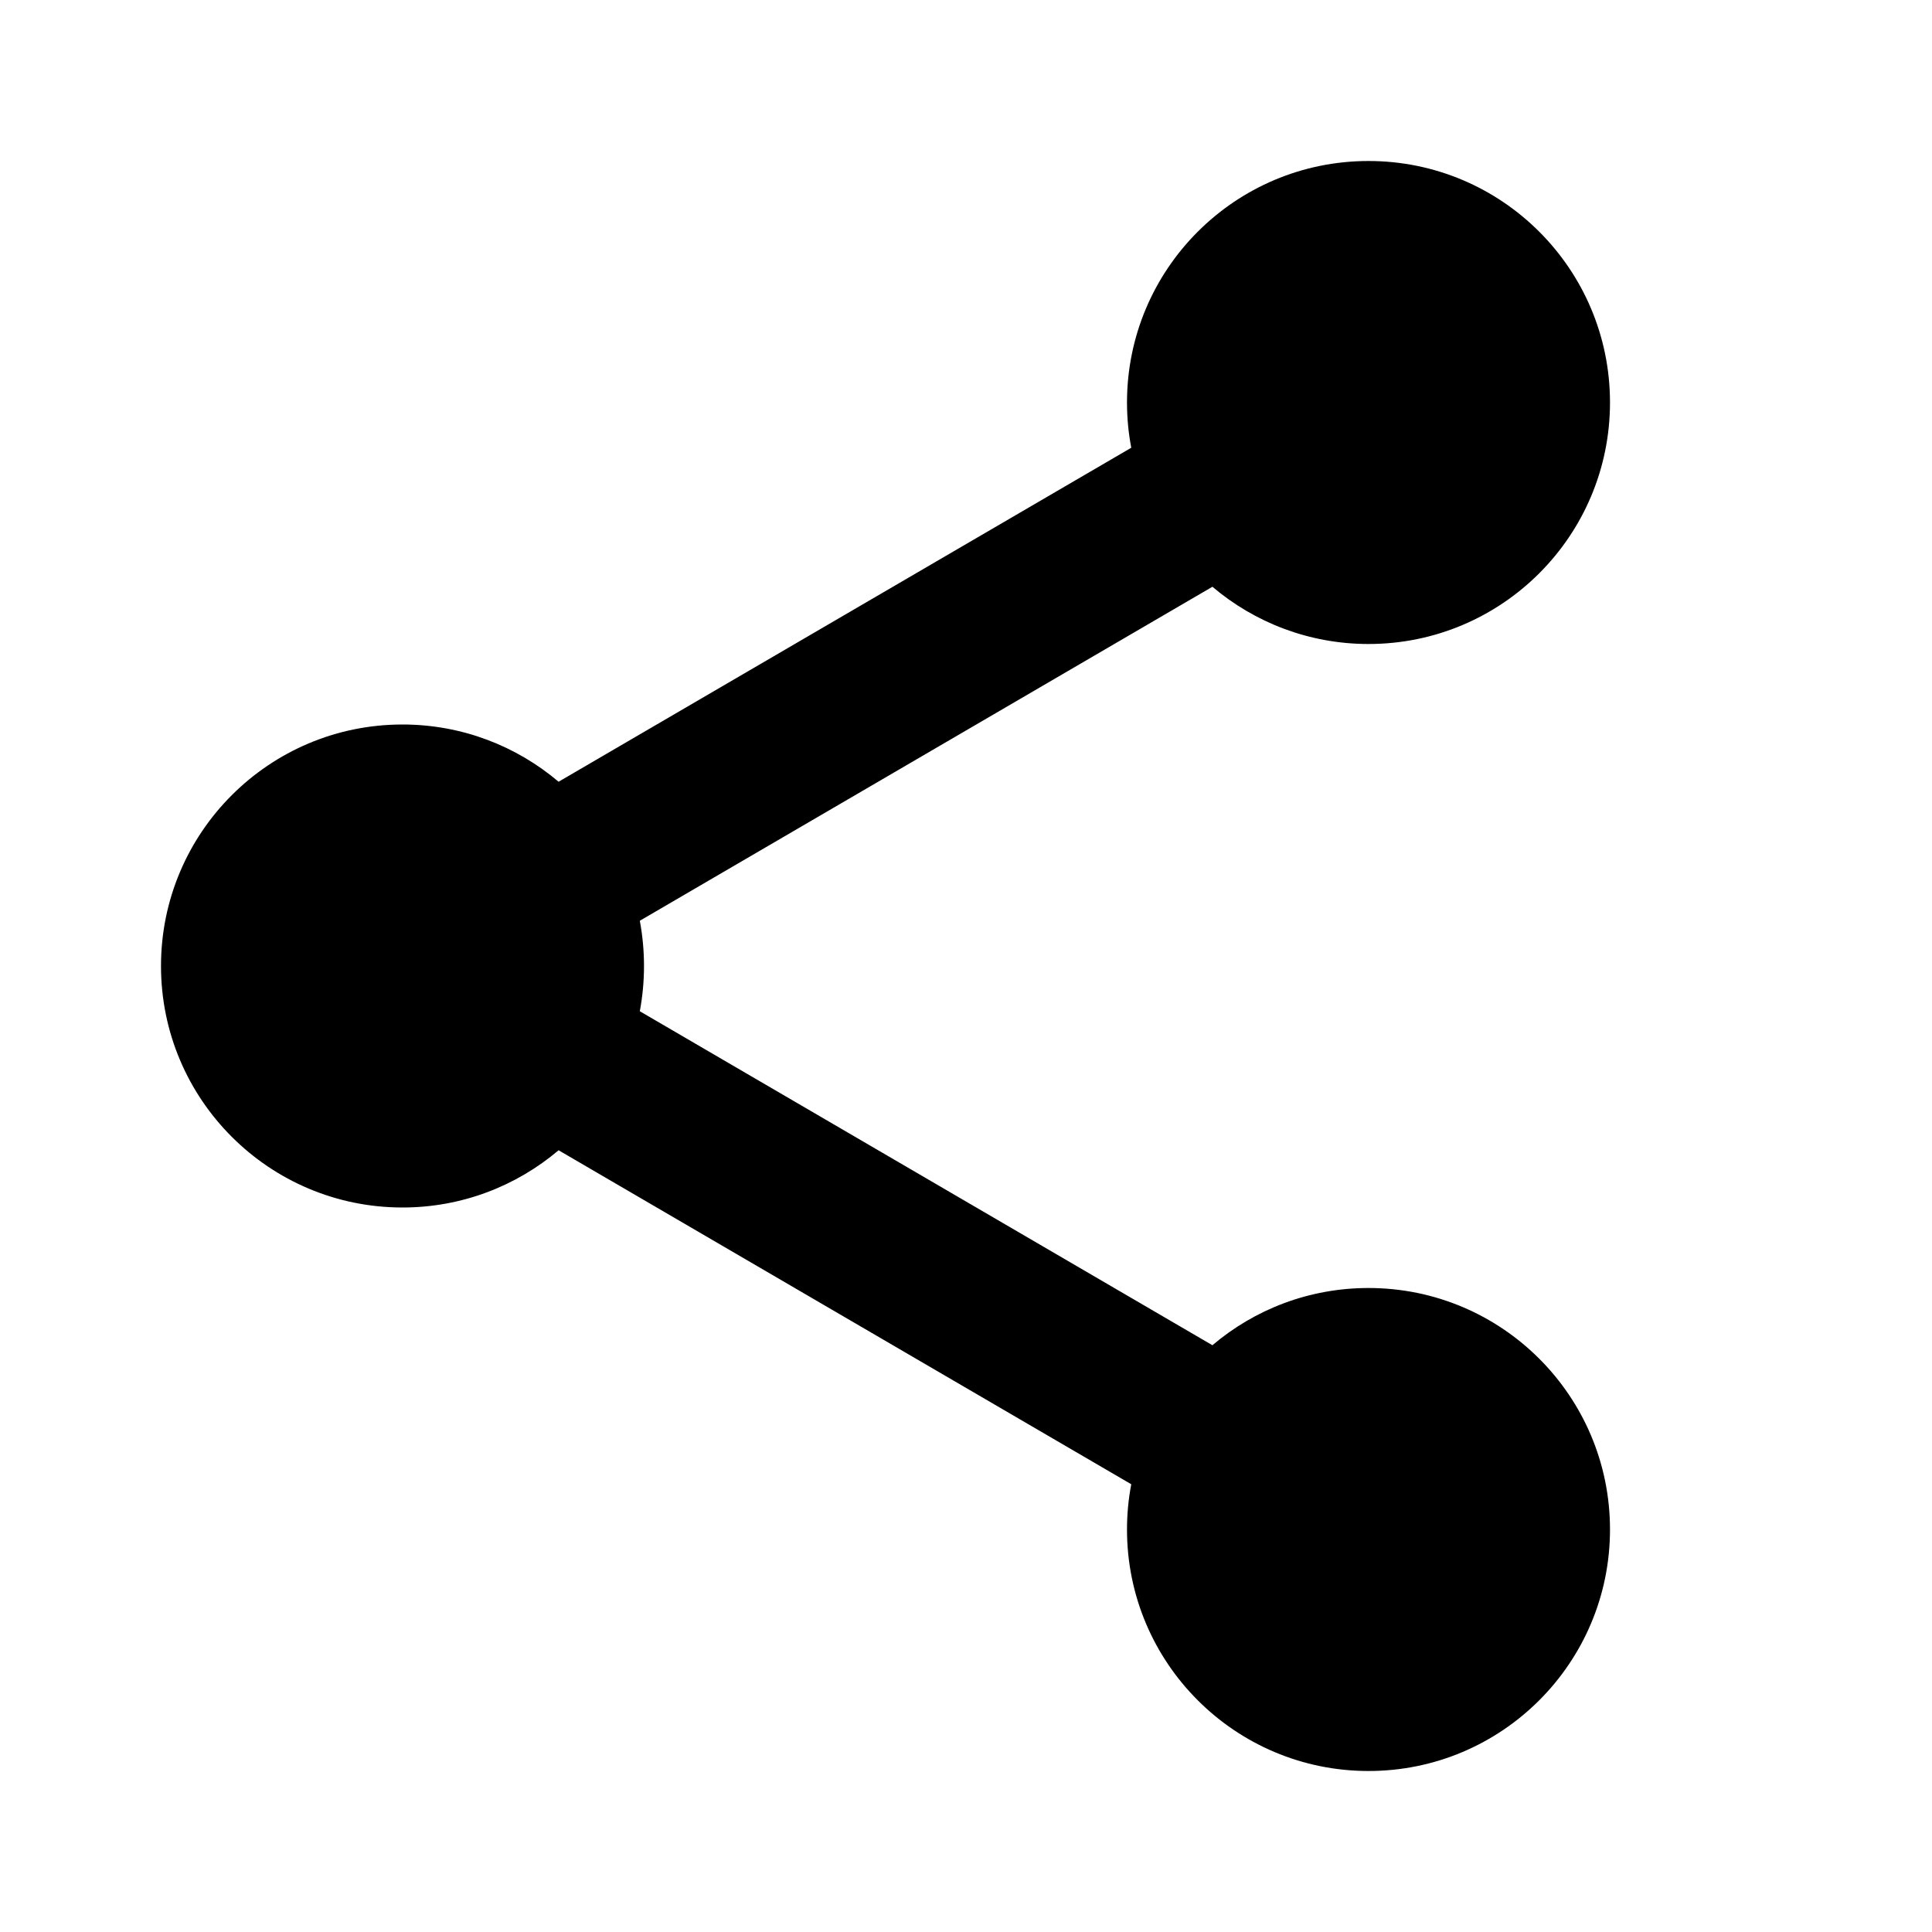 <svg width="24" height="24" viewBox="0 0 24 24" fill="none" xmlns="http://www.w3.org/2000/svg">
<path fill-rule="evenodd" clip-rule="evenodd" d="M20 5C20 6.657 18.657 8 17 8C16.261 8 15.584 7.732 15.061 7.289L7.948 11.438C7.982 11.62 8 11.808 8 12C8 12.192 7.982 12.38 7.948 12.562L15.061 16.711C15.584 16.267 16.261 16 17 16C18.657 16 20 17.343 20 19C20 20.657 18.657 22 17 22C15.343 22 14 20.657 14 19C14 18.808 14.018 18.62 14.053 18.438L6.939 14.289C6.416 14.732 5.739 15 5 15C3.343 15 2 13.657 2 12C2 10.343 3.343 9 5 9C5.739 9 6.416 9.268 6.939 9.711L14.053 5.562C14.018 5.38 14 5.192 14 5C14 3.343 15.343 2 17 2C18.657 2 20 3.343 20 5Z" fill="black"/>
</svg>
